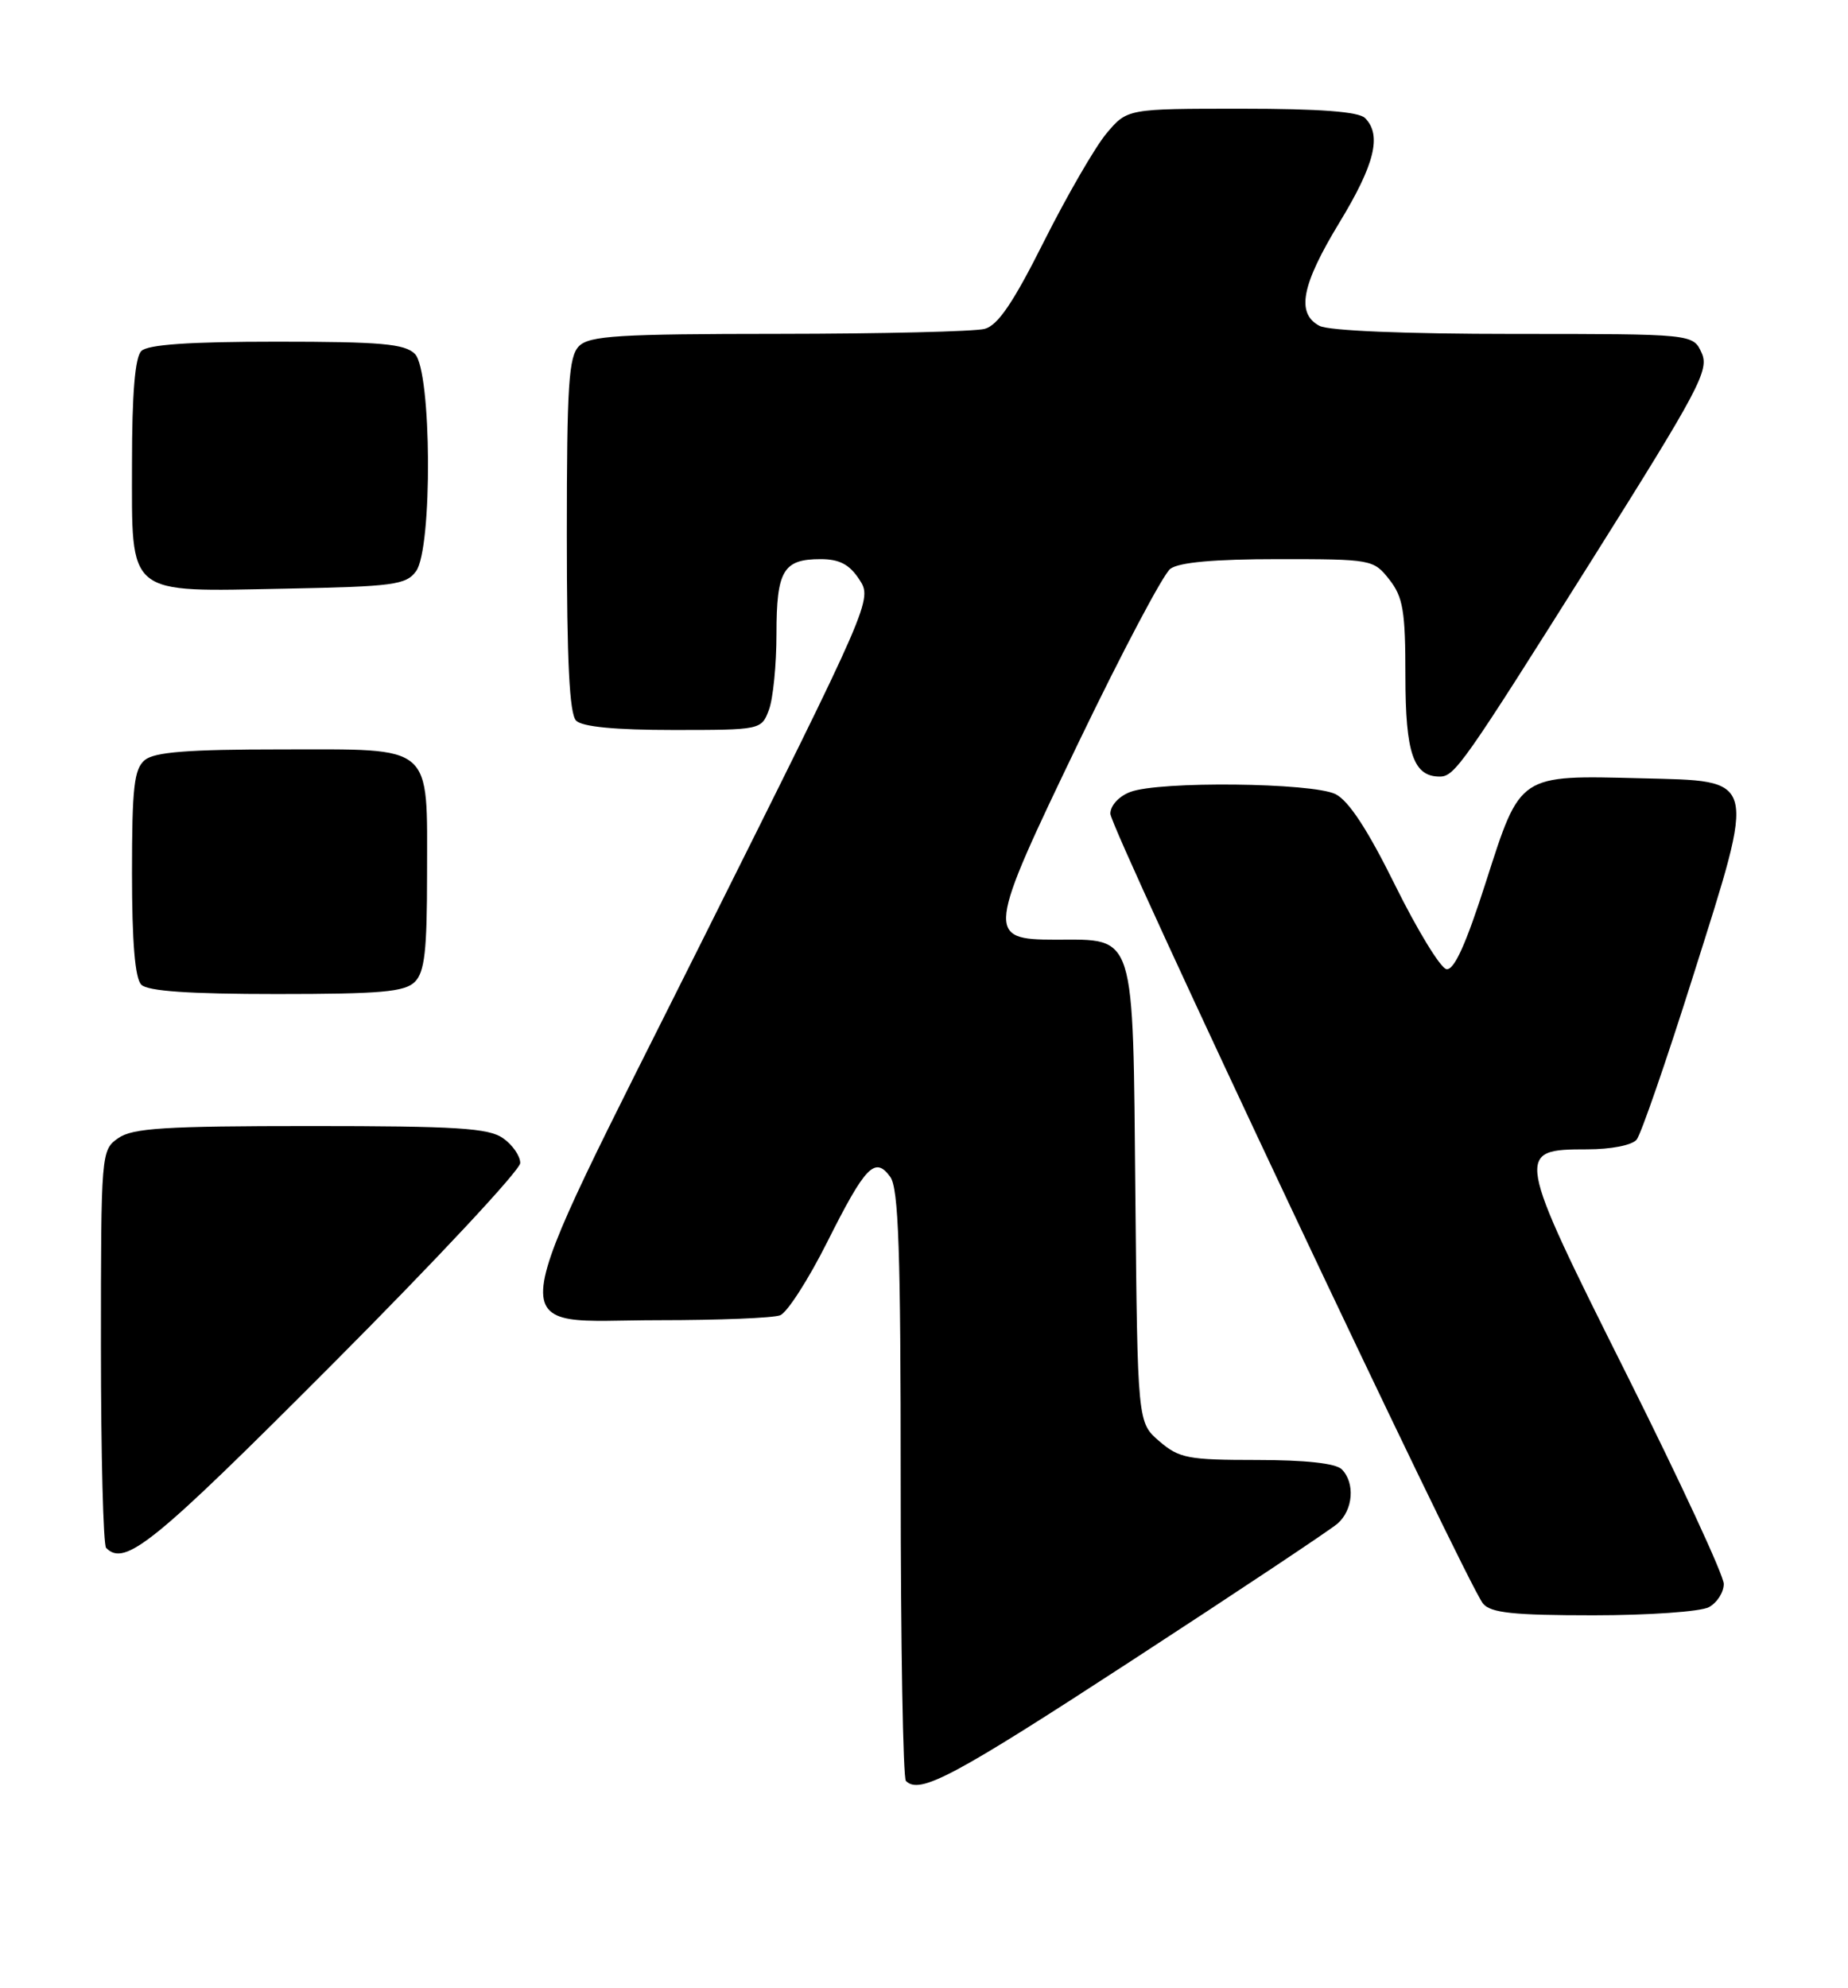<?xml version="1.0" encoding="UTF-8" standalone="no"?>
<!DOCTYPE svg PUBLIC "-//W3C//DTD SVG 1.1//EN" "http://www.w3.org/Graphics/SVG/1.1/DTD/svg11.dtd" >
<svg xmlns="http://www.w3.org/2000/svg" xmlns:xlink="http://www.w3.org/1999/xlink" version="1.1" viewBox="0 0 238 256">
 <g >
 <path fill="currentColor"
d=" M 145.71 213.86 C 159.35 204.98 171.29 197.03 172.25 196.20 C 174.27 194.46 174.55 190.95 172.80 189.20 C 172.03 188.43 168.10 188.00 161.86 188.00 C 153.00 188.00 151.86 187.78 149.31 185.59 C 146.50 183.18 146.50 183.18 146.22 153.84 C 145.90 119.65 146.32 121.00 135.91 121.00 C 126.96 121.00 127.06 120.20 138.98 95.45 C 144.53 83.93 149.81 73.94 150.72 73.25 C 151.84 72.41 156.38 72.00 164.62 72.00 C 176.65 72.00 176.89 72.04 178.93 74.63 C 180.70 76.89 181.00 78.67 181.00 87.06 C 181.00 96.99 182.03 100.00 185.42 100.00 C 187.34 100.00 188.44 98.44 204.96 72.19 C 218.86 50.09 220.16 47.65 219.15 45.44 C 218.04 43.00 218.04 43.00 194.96 43.00 C 180.95 43.00 171.11 42.59 169.93 41.96 C 166.91 40.35 167.61 36.71 172.50 28.66 C 177.06 21.16 177.98 17.38 175.80 15.20 C 174.98 14.38 170.00 14.00 159.89 14.00 C 145.18 14.00 145.18 14.00 142.51 17.17 C 141.05 18.91 137.44 25.15 134.48 31.03 C 130.51 38.96 128.52 41.90 126.81 42.35 C 125.54 42.69 113.62 42.98 100.32 42.99 C 79.69 43.00 75.91 43.23 74.57 44.57 C 73.24 45.91 73.00 49.54 73.00 68.87 C 73.00 85.22 73.34 91.94 74.20 92.80 C 74.99 93.59 79.25 94.00 86.72 94.00 C 97.96 94.00 98.06 93.98 99.02 91.43 C 99.56 90.02 100.00 85.61 100.00 81.63 C 100.00 73.47 100.87 72.00 105.68 72.00 C 108.11 72.00 109.40 72.68 110.66 74.61 C 112.37 77.21 112.31 77.35 90.49 121.02 C 63.85 174.35 64.34 170.00 84.90 170.00 C 92.56 170.00 99.57 169.72 100.47 169.37 C 101.37 169.03 104.10 164.79 106.53 159.95 C 111.46 150.13 112.69 148.85 114.65 151.54 C 115.73 153.01 116.00 161.03 116.00 191.02 C 116.00 211.73 116.30 228.97 116.67 229.33 C 118.44 231.11 122.73 228.83 145.71 213.86 Z  M 220.07 206.96 C 221.13 206.40 222.00 205.04 222.00 203.96 C 222.00 202.87 216.37 190.72 209.48 176.96 C 195.16 148.34 195.10 148.00 204.41 148.00 C 207.48 148.00 210.19 147.47 210.78 146.75 C 211.34 146.06 214.62 136.57 218.06 125.66 C 226.24 99.75 226.46 100.60 211.38 100.22 C 195.55 99.82 195.84 99.62 191.39 113.50 C 188.78 121.65 187.26 125.00 186.27 124.79 C 185.50 124.63 182.54 119.78 179.68 114.00 C 176.15 106.85 173.70 103.11 172.00 102.26 C 168.99 100.78 149.29 100.56 145.57 101.98 C 144.10 102.53 143.00 103.74 143.00 104.78 C 143.00 106.72 188.88 203.94 191.00 206.50 C 191.99 207.69 194.91 208.00 205.19 208.00 C 212.31 208.00 219.00 207.53 220.07 206.96 Z  M 42.78 175.70 C 56.10 162.34 67.00 150.67 67.00 149.76 C 67.00 148.85 66.00 147.41 64.78 146.56 C 62.93 145.26 58.80 145.00 40.00 145.00 C 21.20 145.00 17.07 145.26 15.22 146.56 C 13.03 148.10 13.00 148.40 13.00 173.39 C 13.00 187.29 13.30 198.97 13.67 199.33 C 16.10 201.77 19.72 198.83 42.78 175.70 Z  M 53.43 126.43 C 54.69 125.17 55.00 122.41 55.00 112.62 C 55.00 95.62 56.03 96.50 36.23 96.50 C 24.20 96.50 19.90 96.84 18.65 97.87 C 17.27 99.02 17.00 101.38 17.00 112.42 C 17.00 121.34 17.39 125.99 18.20 126.80 C 19.03 127.63 24.34 128.00 35.63 128.00 C 49.05 128.00 52.13 127.73 53.43 126.43 Z  M 53.58 73.56 C 55.72 70.63 55.60 47.74 53.43 45.57 C 52.13 44.27 49.05 44.00 35.63 44.00 C 24.34 44.00 19.03 44.37 18.20 45.20 C 17.39 46.01 17.00 50.68 17.00 59.64 C 17.00 76.94 16.09 76.20 36.83 75.80 C 50.66 75.53 52.30 75.31 53.58 73.56 Z "/>
</g>
</svg>